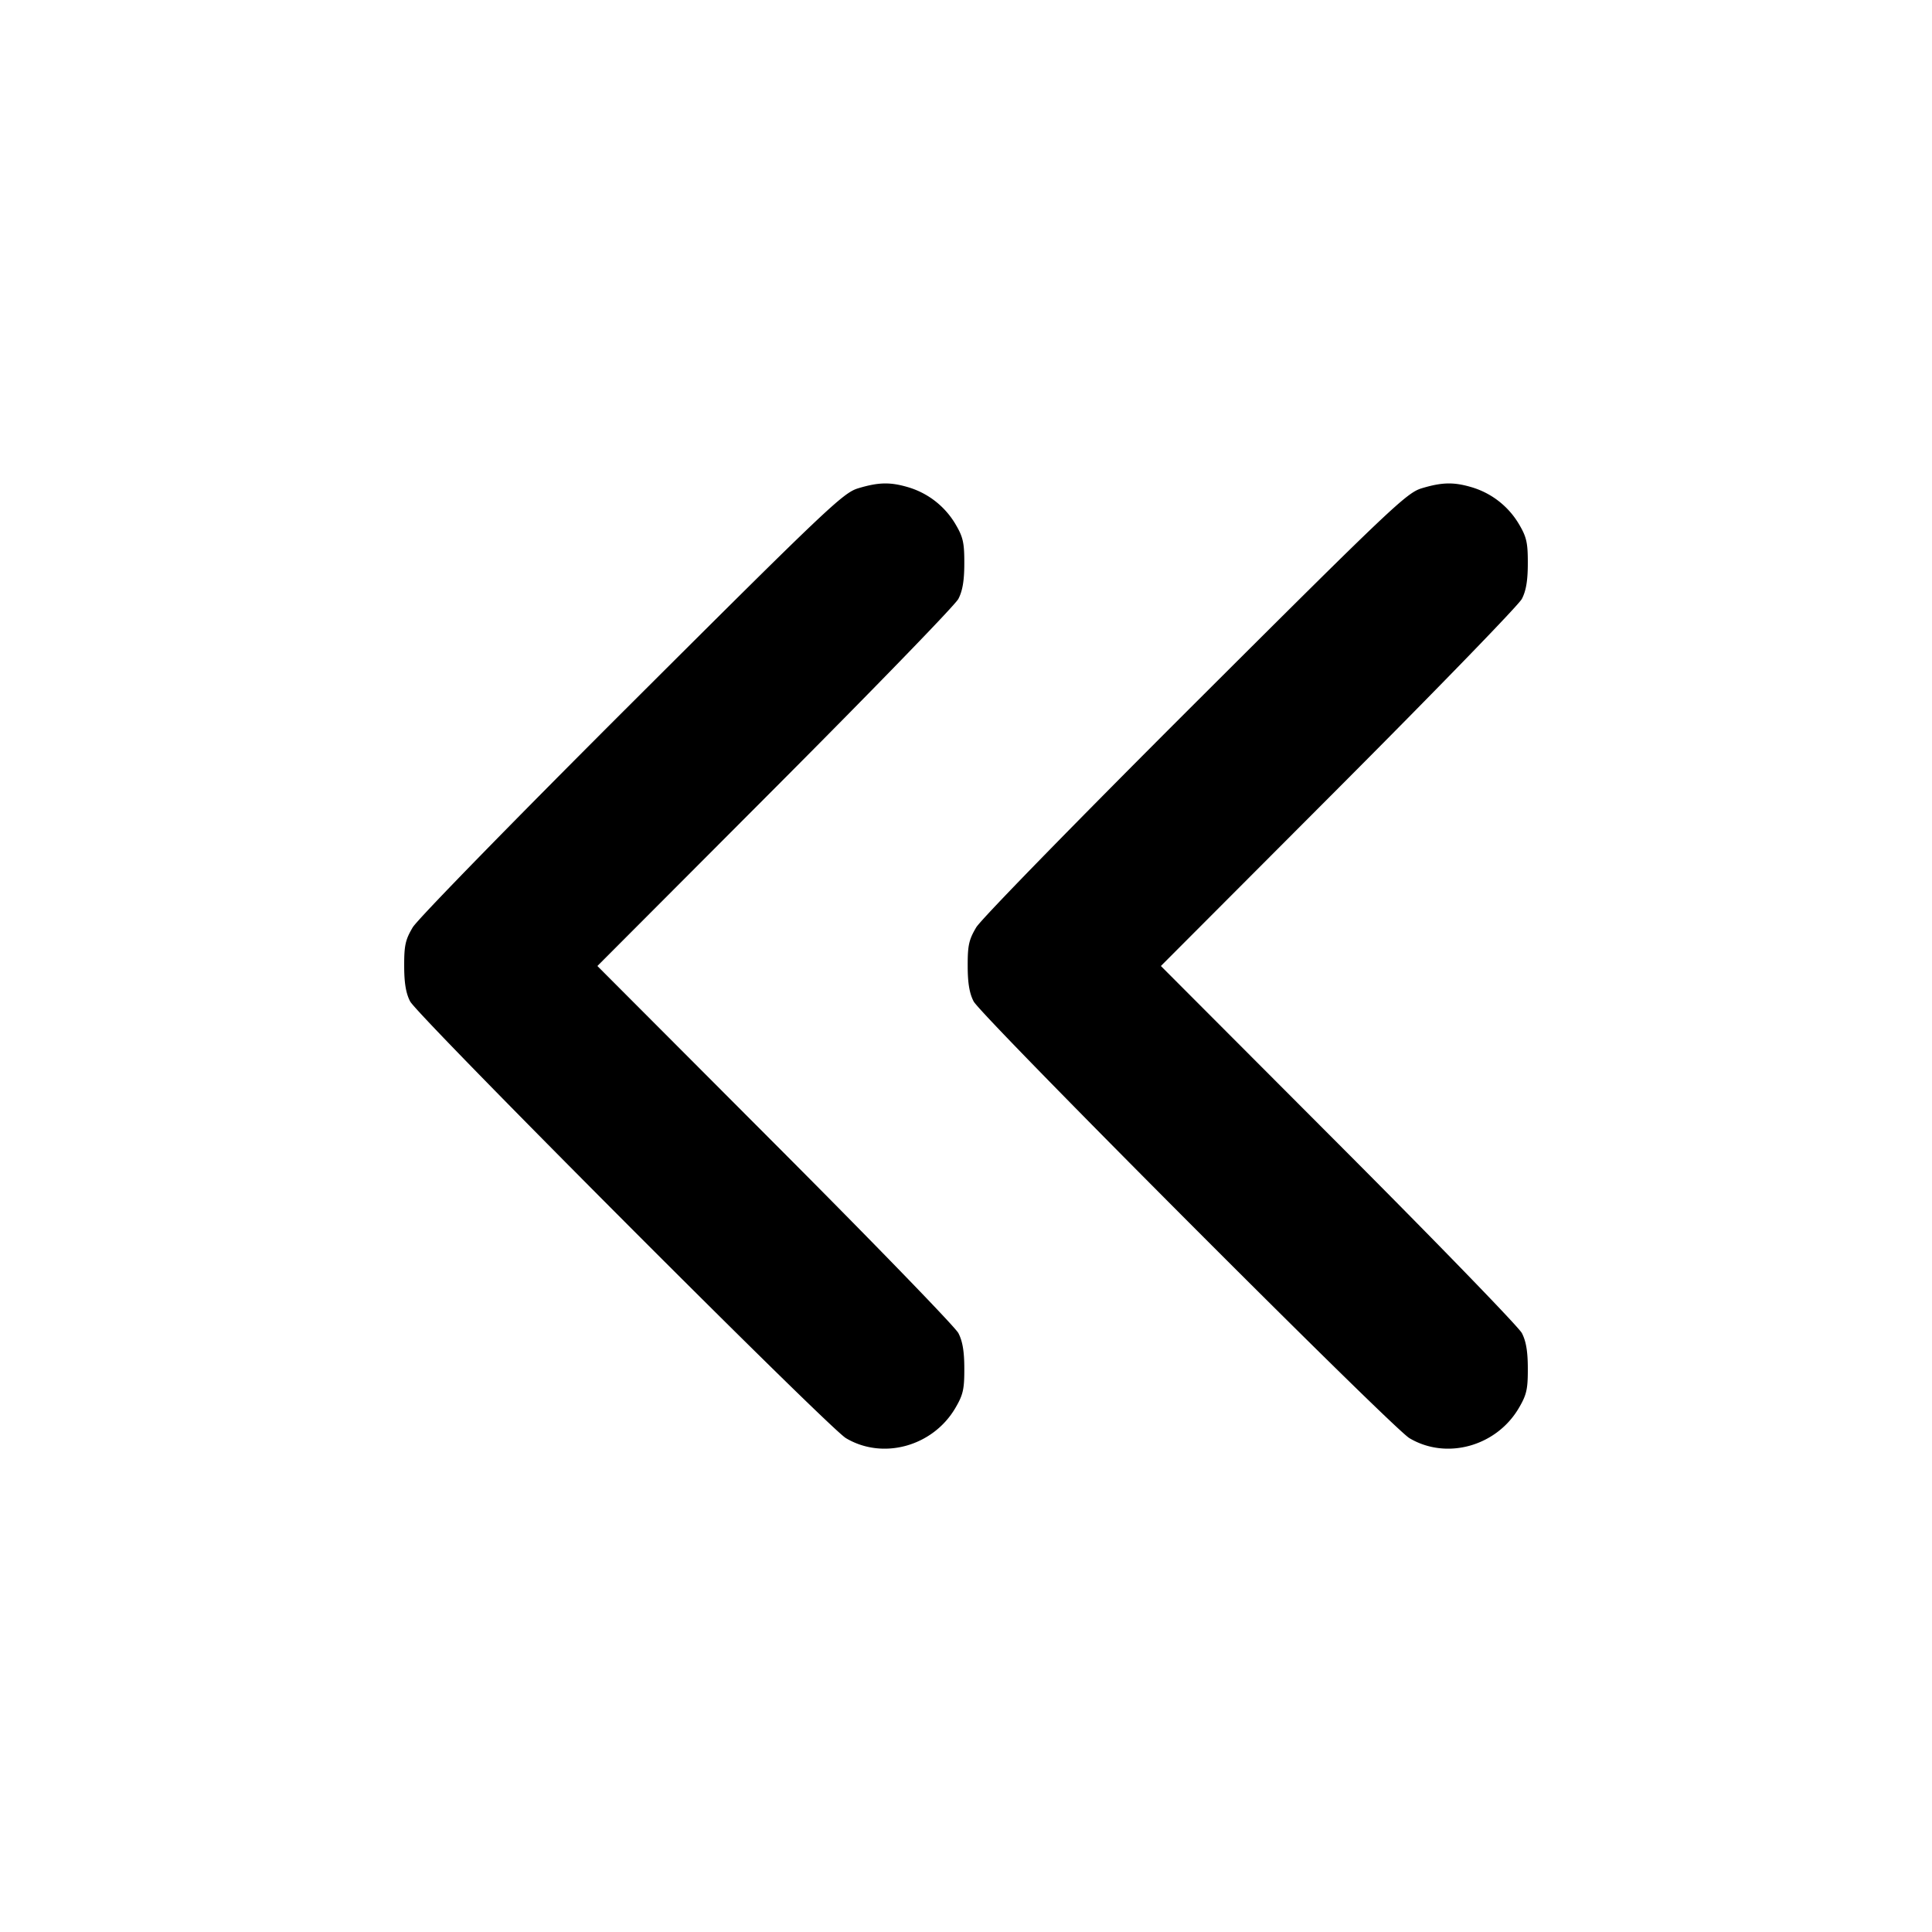<svg xmlns="http://www.w3.org/2000/svg" width="24" height="24" fill="none" stroke="currentColor" stroke-width="2" stroke-linecap="round" stroke-linejoin="round"><path d="M10.66 6.066c-.186.056-.381.241-2.813 2.667-1.476 1.473-2.659 2.685-2.72 2.787-.091.153-.107.225-.106.48 0 .212.022.341.074.44.097.185 5.197 5.297 5.413 5.425.459.274 1.079.103 1.359-.373.097-.165.113-.234.112-.492 0-.212-.022-.341-.074-.44-.04-.077-1.066-1.135-2.279-2.35L7.421 12l2.205-2.21c1.213-1.216 2.239-2.273 2.279-2.35.052-.099.074-.228.074-.44.001-.255-.015-.328-.107-.484a1.02 1.02 0 0 0-.582-.461c-.228-.069-.375-.066-.63.011m7 0c-.186.056-.381.241-2.813 2.667-1.476 1.473-2.659 2.685-2.72 2.787-.091.153-.107.225-.106.48 0 .212.022.341.074.44.097.185 5.197 5.297 5.413 5.425.459.274 1.079.103 1.359-.373.097-.165.113-.234.112-.492 0-.212-.022-.341-.074-.44-.04-.077-1.066-1.135-2.279-2.35L14.421 12l2.205-2.21c1.213-1.216 2.239-2.273 2.279-2.35.052-.099.074-.228.074-.44.001-.255-.015-.328-.107-.484a1.02 1.02 0 0 0-.582-.461c-.228-.069-.375-.066-.63.011" fill="#000" fill-rule="evenodd" stroke="none"/></svg>